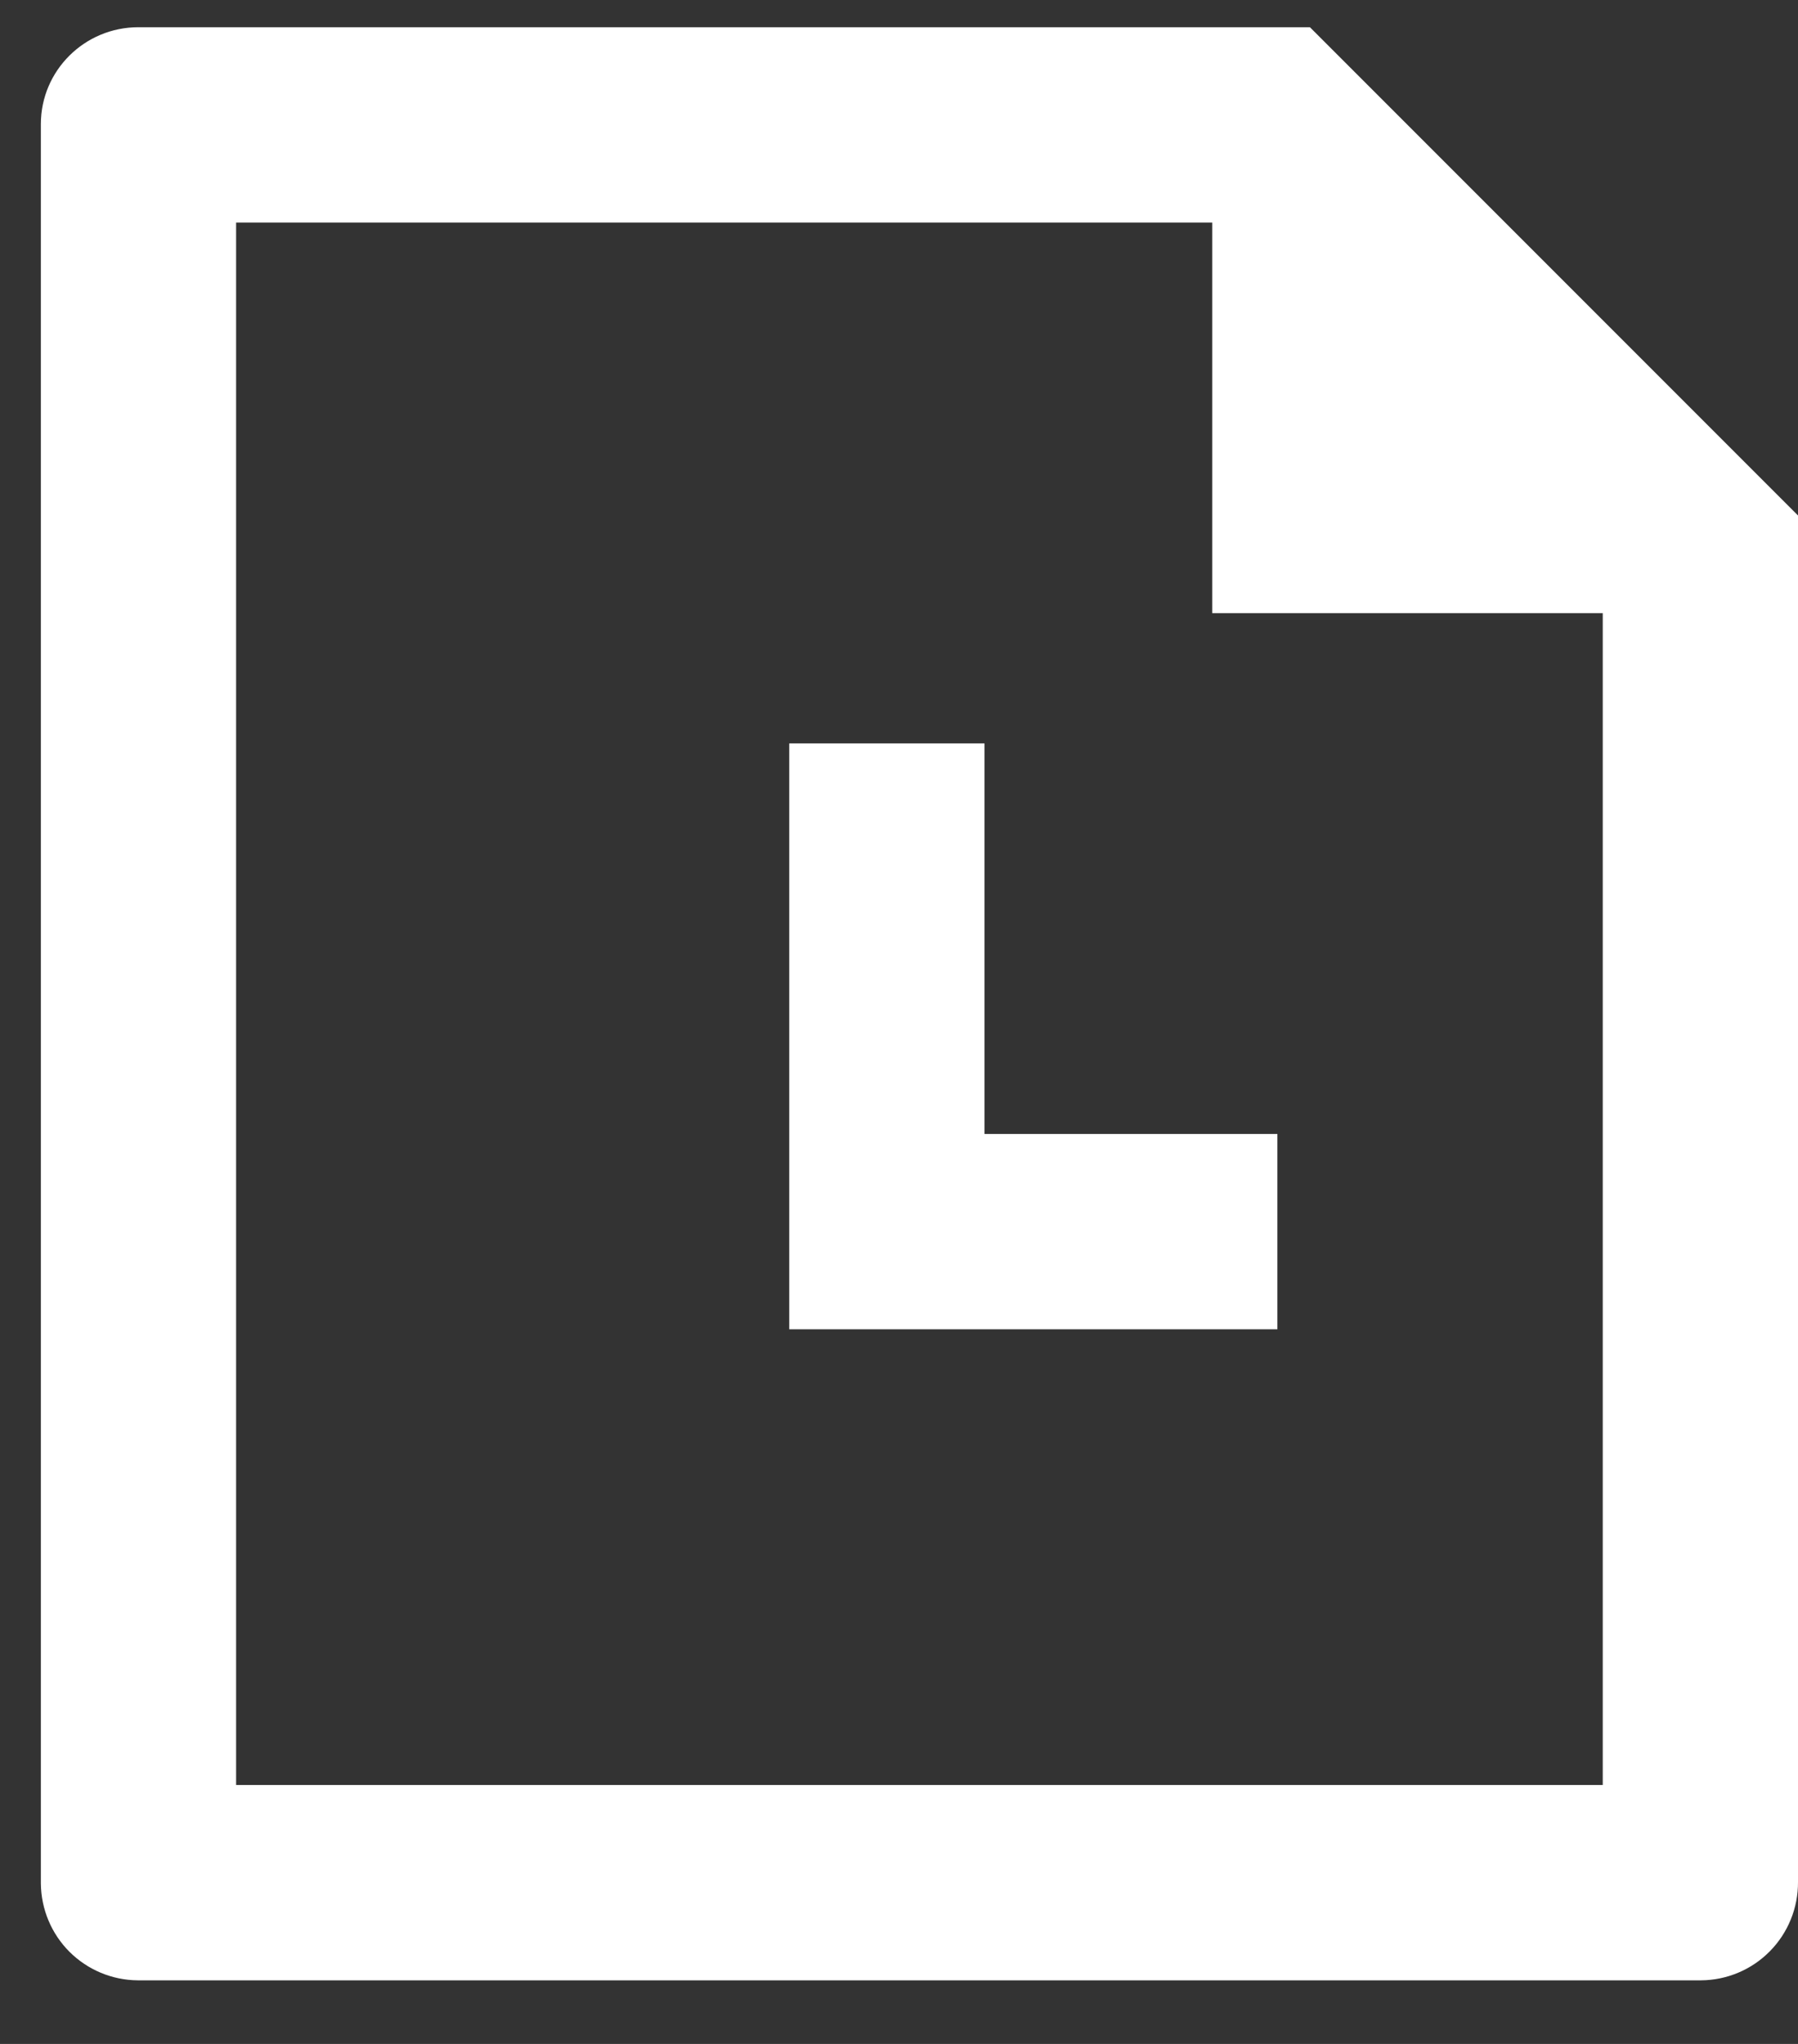 <svg width="22" height="25" viewBox="0 0 22 25" fill="none" xmlns="http://www.w3.org/2000/svg">
<rect x="0" y="0" width="22" height="25" fill="#333333" stroke="none"/>
<path d="M16.028 0.333L22 6.305V23.019C22.001 23.176 21.971 23.332 21.912 23.477C21.853 23.622 21.766 23.755 21.656 23.866C21.546 23.978 21.415 24.067 21.27 24.128C21.126 24.189 20.971 24.221 20.814 24.222H1.686C1.372 24.22 1.072 24.094 0.85 23.873C0.628 23.651 0.503 23.351 0.5 23.037V1.518C0.5 0.864 1.034 0.333 1.693 0.333H16.028ZM14.833 2.722H2.889V21.833H19.611V7.5H14.833V2.722Z" fill="white"/>
<path d="M12.046 13.87V9.093H9.657V16.259H15.63V13.87H12.046Z" fill="white"/>
</svg>
